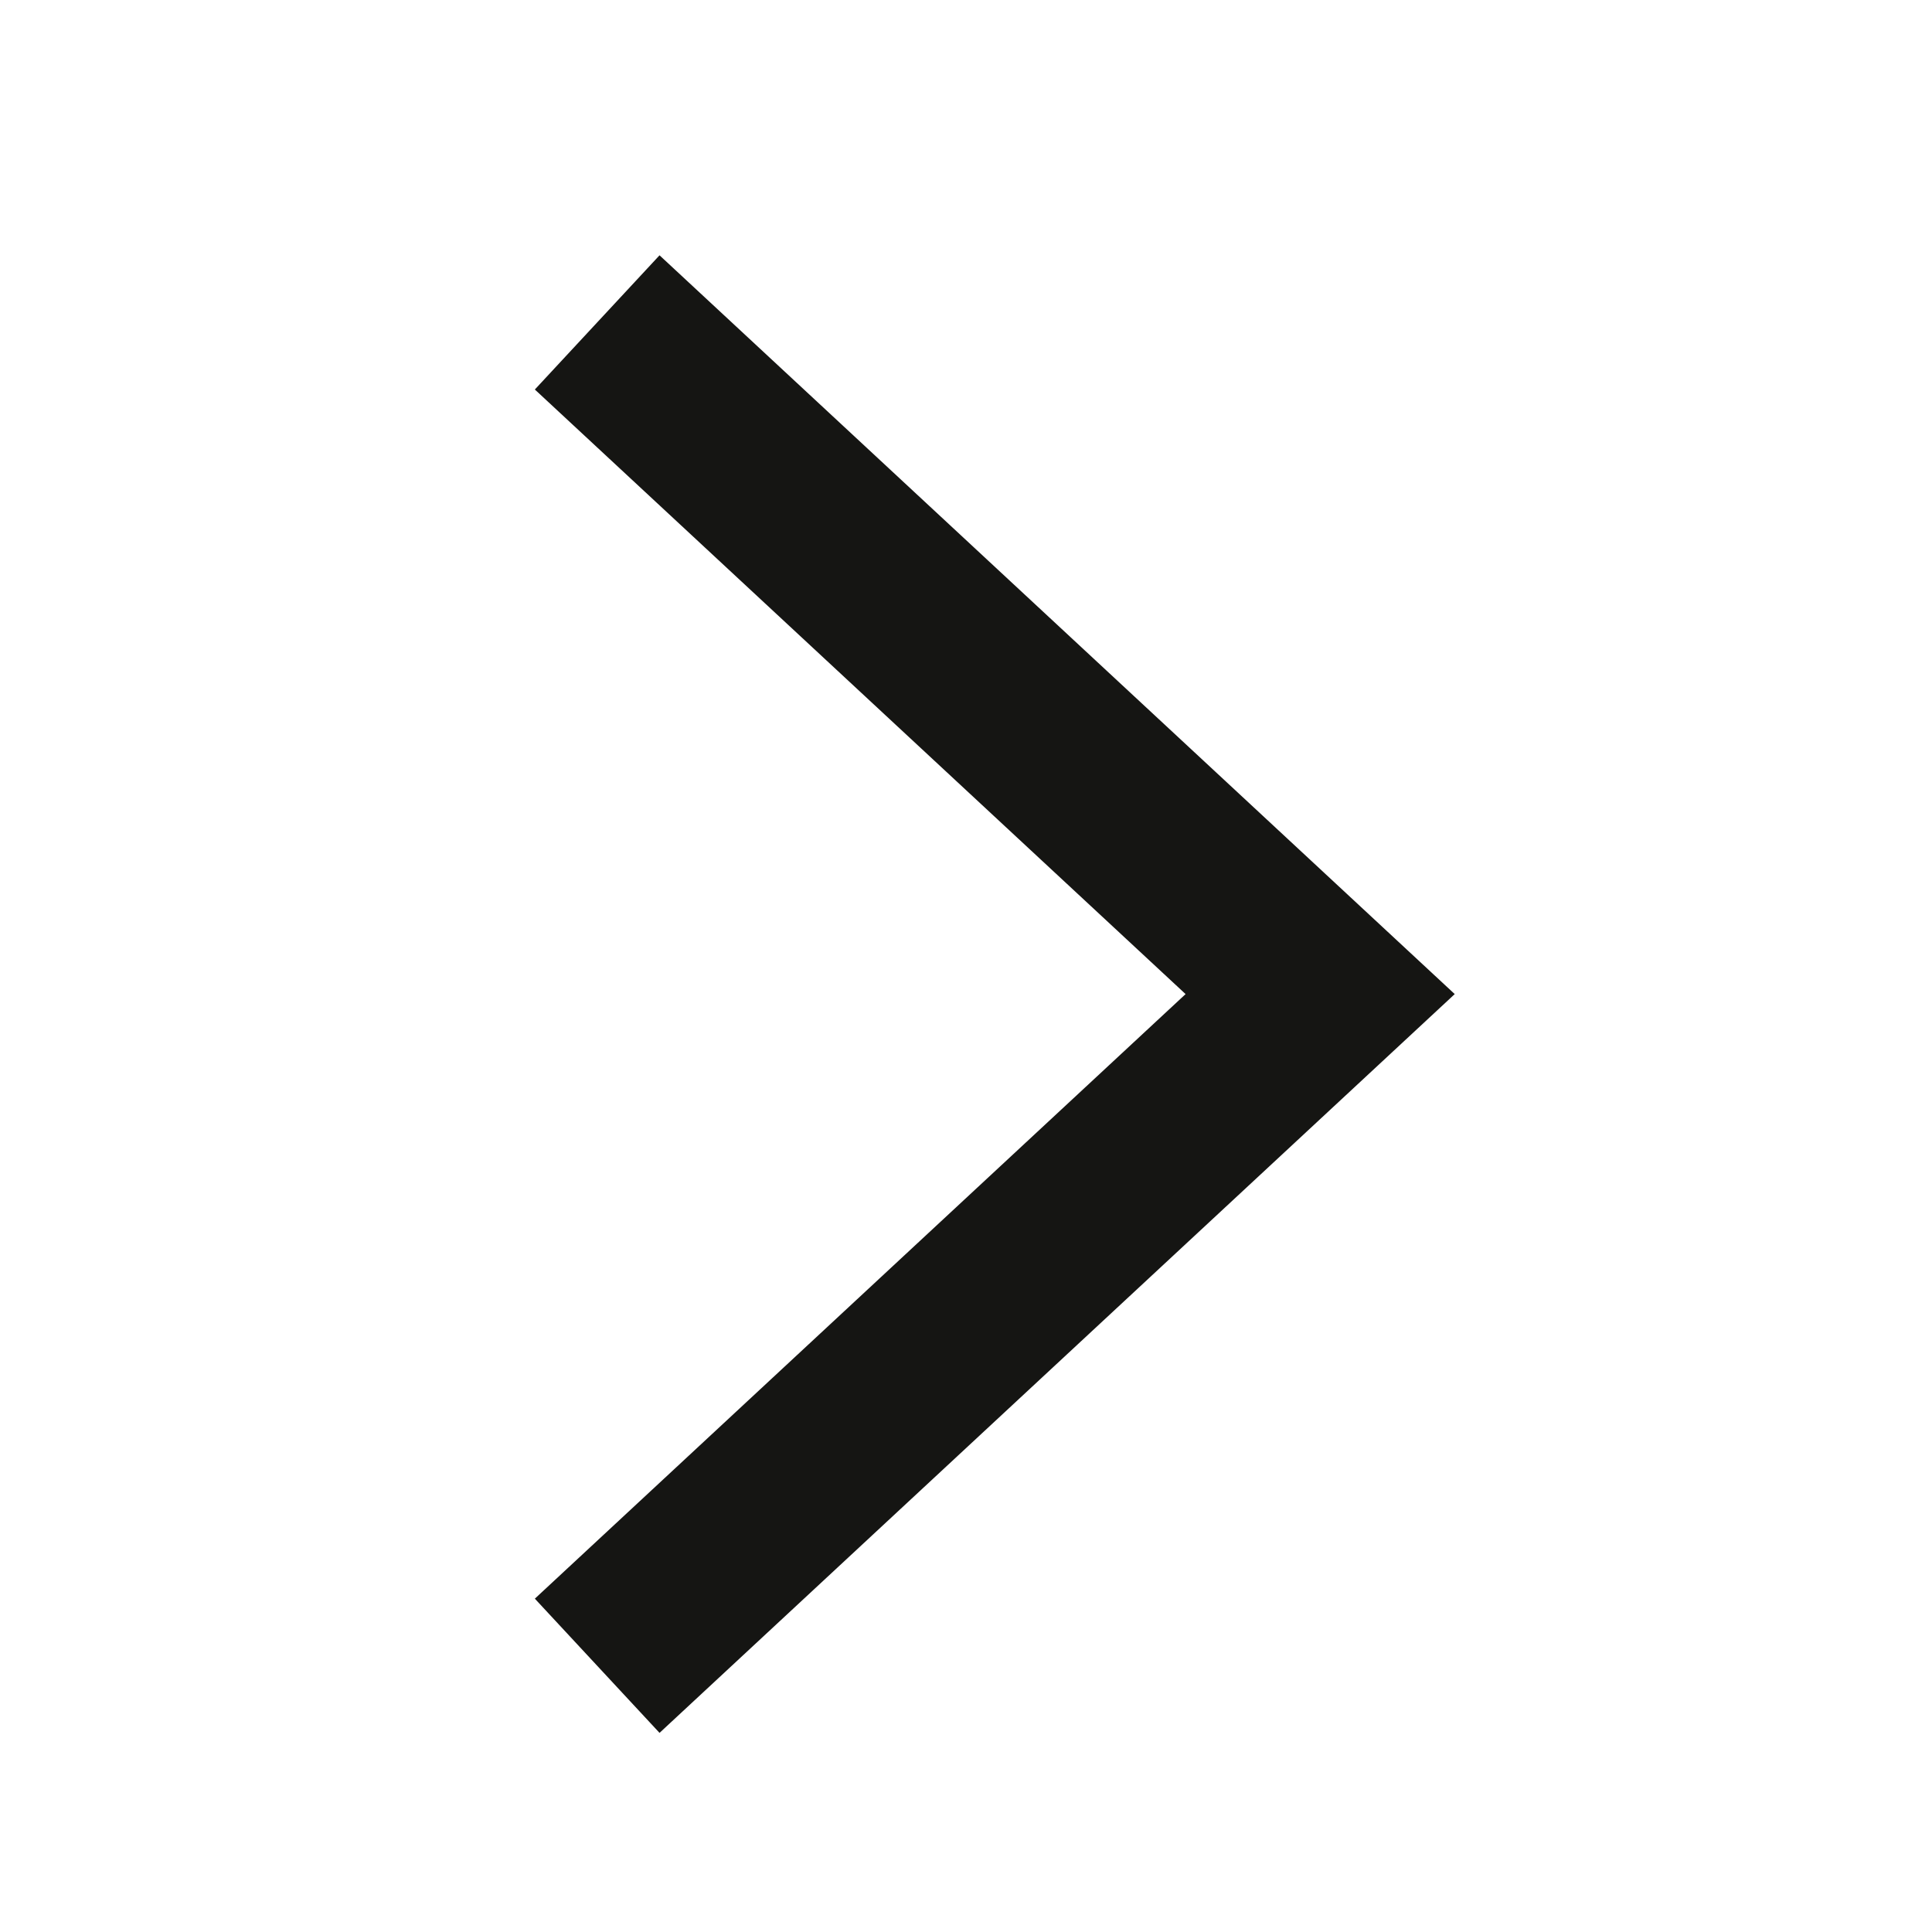 <?xml version="1.0" encoding="UTF-8"?><svg id="Layer_1" xmlns="http://www.w3.org/2000/svg" width="15.82" height="15.82" xmlns:xlink="http://www.w3.org/1999/xlink" viewBox="0 0 15.82 15.82"><defs><style>.cls-1{stroke-width:0px;}.cls-1,.cls-2{fill:none;}.cls-2{stroke:#151513;stroke-width:1.5px;}.cls-3{clip-path:url(#clippath);}</style><clipPath id="clippath"><rect class="cls-1" x="-137.33" y="-261.04" width="430" height="1709"/></clipPath></defs><g class="cls-3"><g id="Mobil:_Produktlistside"><g id="Kategori_knap_mobile_"><path id="Polygon_1" class="cls-2" d="m4.89,13.64l5.92-5.5L4.89,2.64"/></g></g></g></svg>